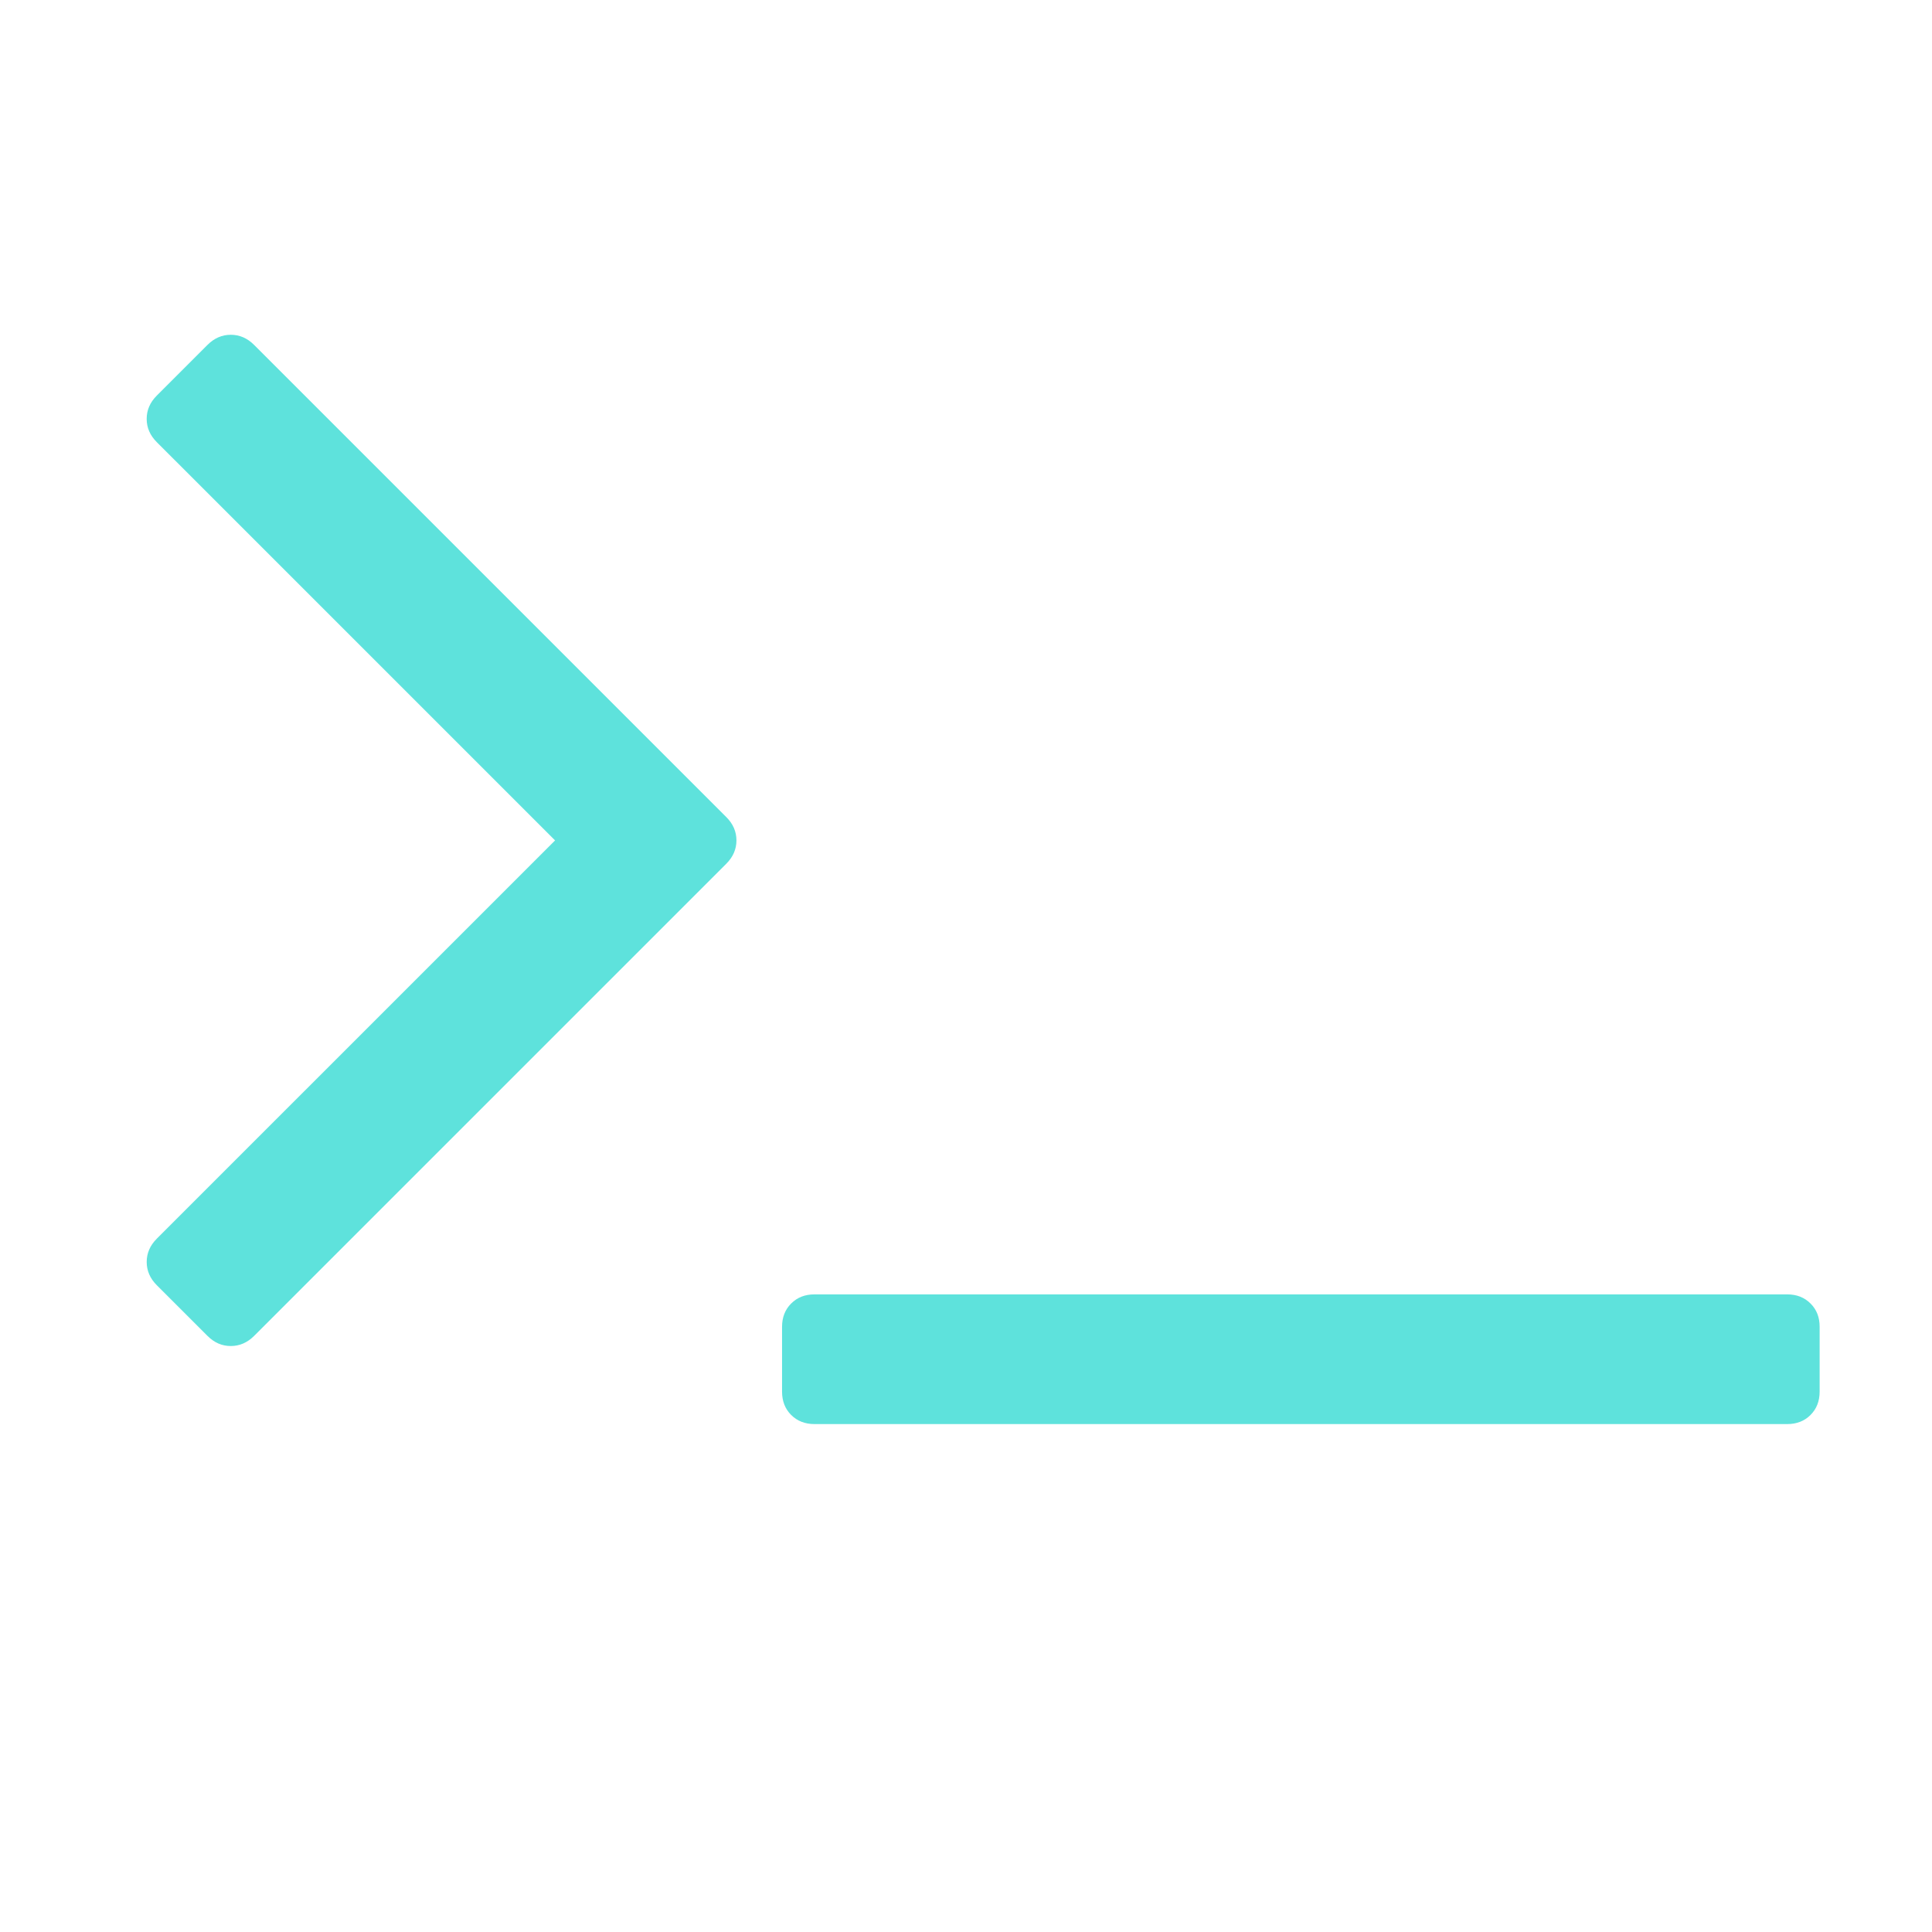 <?xml version="1.0" encoding="utf-8"?>
<!-- Generator: Adobe Illustrator 16.0.0, SVG Export Plug-In . SVG Version: 6.00 Build 0)  -->
<!DOCTYPE svg PUBLIC "-//W3C//DTD SVG 1.1//EN" "http://www.w3.org/Graphics/SVG/1.1/DTD/svg11.dtd">
<svg version="1.1" id="Layer_1" xmlns="http://www.w3.org/2000/svg" xmlns:xlink="http://www.w3.org/1999/xlink" x="0px" y="0px"
	 width="100px" height="100px" viewBox="0 0 100 100" enable-background="new 0 0 100 100" xml:space="preserve">
<g>
	<g>
		<path fill="#5EE2DC" d="M93.713,67.47c-0.314-0.315-0.717-0.473-1.205-0.473H42.156c-0.489,0-0.891,0.157-1.206,0.473
			c-0.314,0.314-0.471,0.716-0.471,1.205v3.357c0,0.489,0.157,0.892,0.471,1.206c0.315,0.314,0.717,0.472,1.206,0.472h50.352
			c0.488,0,0.891-0.157,1.205-0.472s0.471-0.717,0.471-1.206v-3.357C94.186,68.186,94.029,67.784,93.713,67.47z"/>
		<path fill="#5EE2DC" d="M13.152,17.852c-0.35-0.35-0.752-0.524-1.207-0.524c-0.454,0-0.856,0.175-1.206,0.524l-2.623,2.623
			c-0.35,0.35-0.524,0.751-0.524,1.206s0.174,0.856,0.524,1.206L28.73,43.5L8.117,64.112c-0.35,0.35-0.524,0.752-0.524,1.206
			c0,0.455,0.174,0.856,0.524,1.206l2.623,2.622c0.35,0.351,0.751,0.524,1.206,0.524s0.857-0.175,1.207-0.524l24.441-24.44
			c0.35-0.35,0.524-0.753,0.524-1.207c0-0.455-0.174-0.857-0.524-1.206L13.152,17.852z"/>
	</g>
</g>
</svg>
